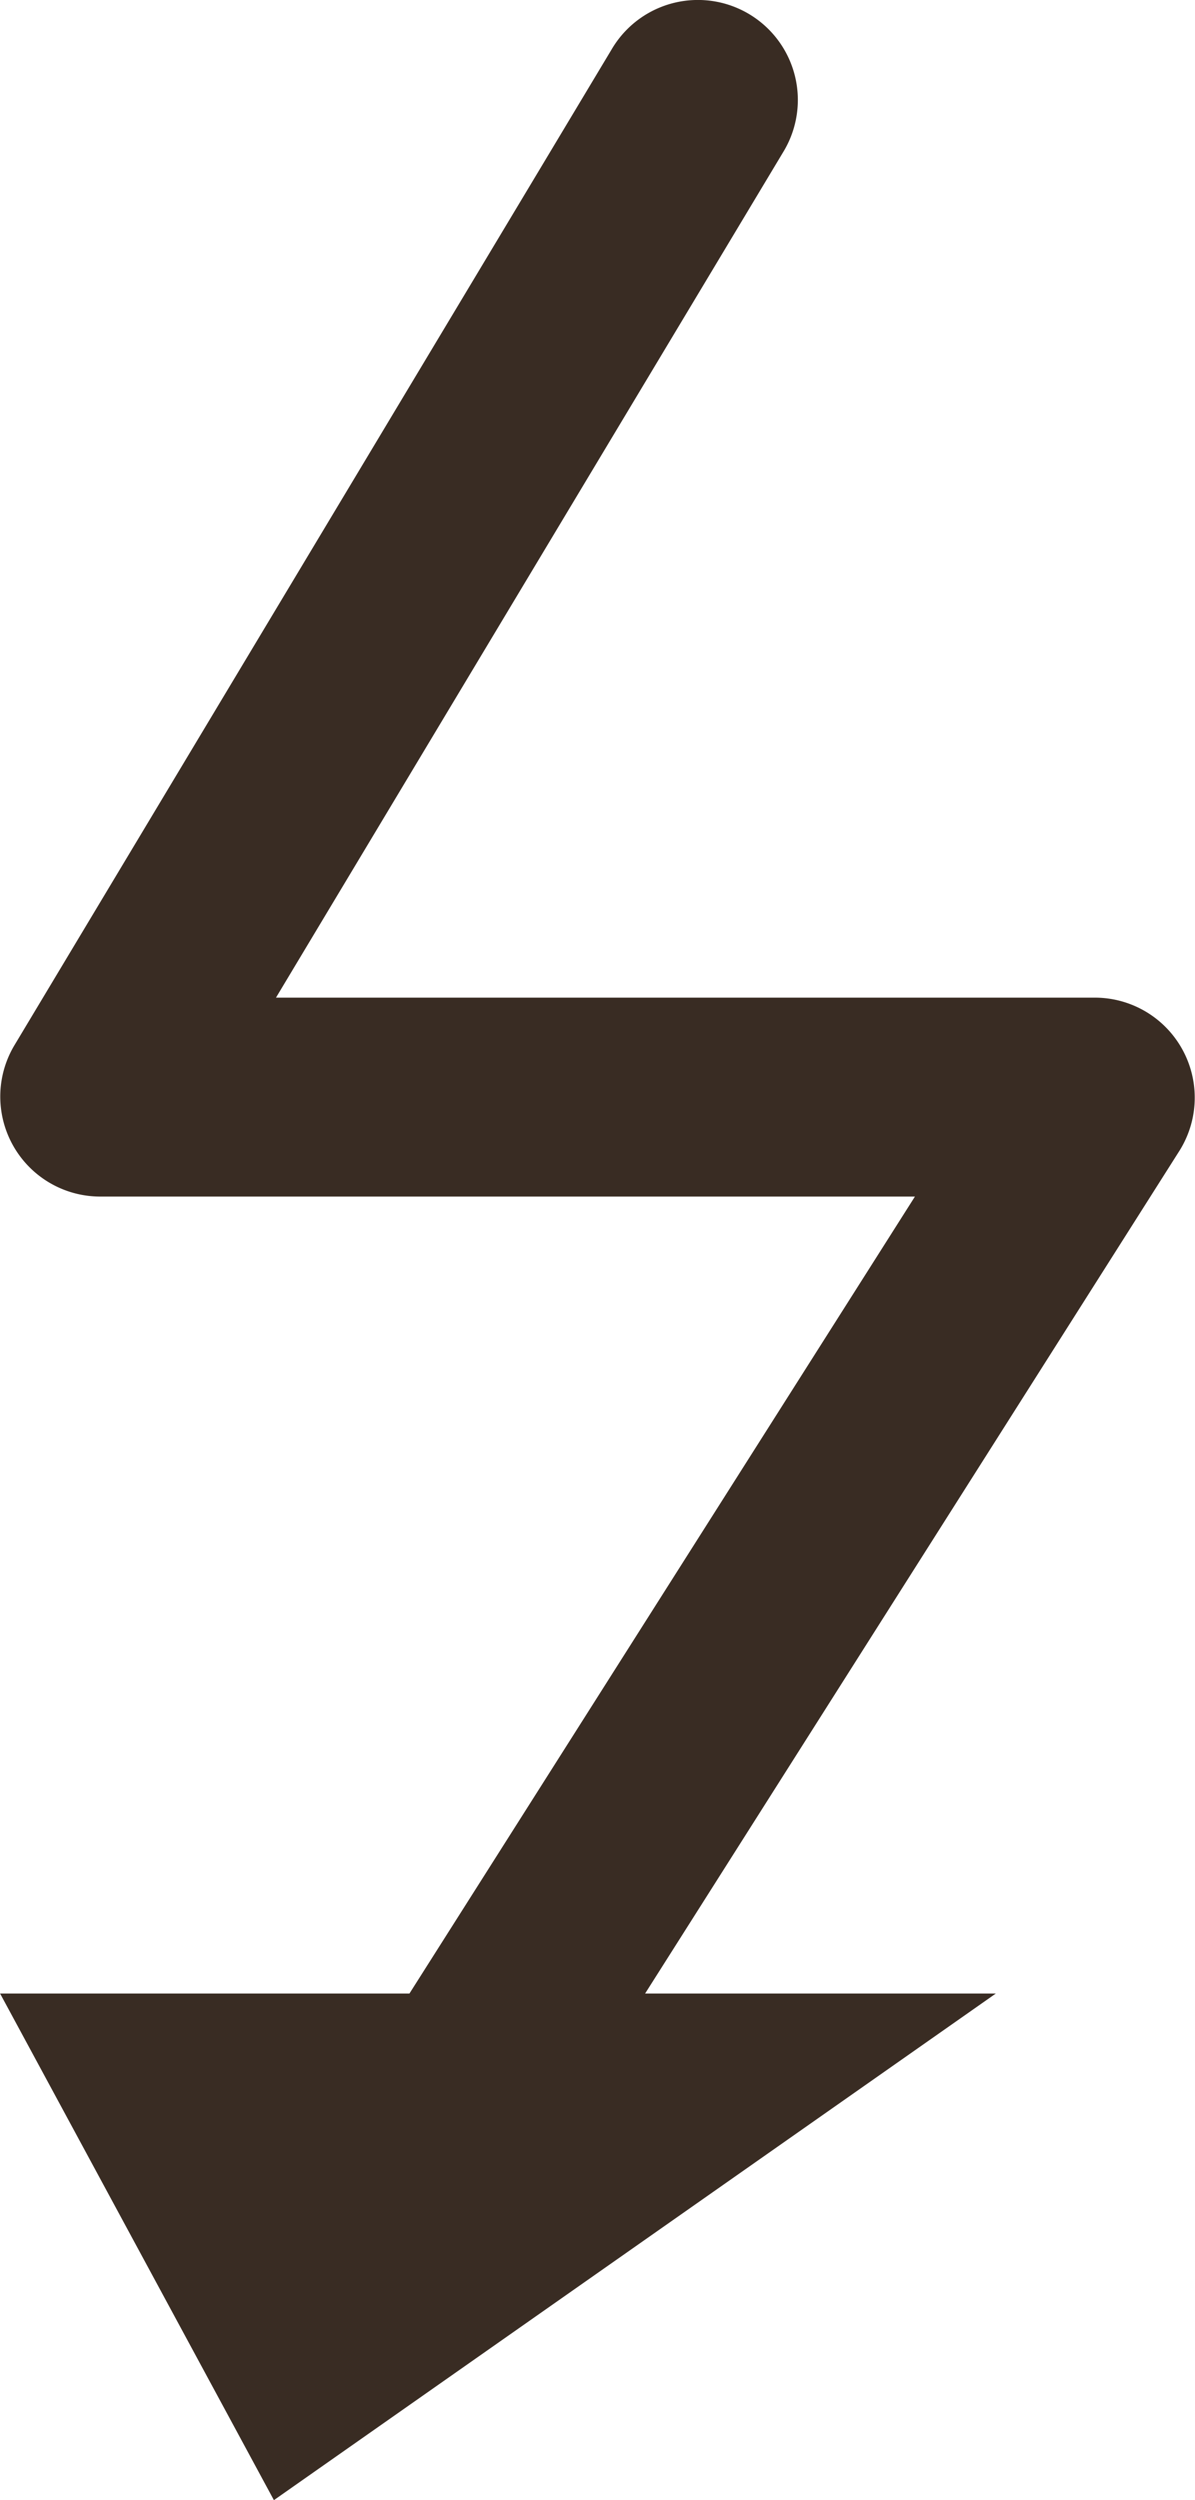 <svg xmlns="http://www.w3.org/2000/svg" width="14.345" height="30" viewBox="0 0 14.345 30">
  <path id="icons8_electricity" d="M13.406,1.994a1.2,1.2,0,0,0-1.065.593L5.17,14.54A1.2,1.2,0,0,0,6.2,16.352h9.782L9.914,25.915H5l3.287,6.079,8.666-6.079H12.743L19.159,15.8a1.2,1.2,0,0,0-1.009-1.835H8.312L14.4,3.82a1.2,1.2,0,0,0-.99-1.826Z" transform="translate(-4.999 -1.994)" fill="#392c23"/>
</svg>
